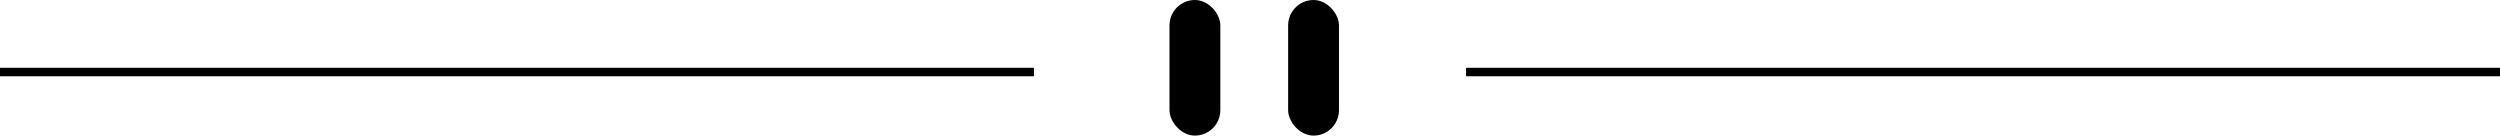 <svg width="295" height="16" xmlns="http://www.w3.org/2000/svg"><g fill="none" fill-rule="evenodd"><path fill="#000" d="M0 8h122v1H0zM173 8h122v1H173z"/><g transform="translate(138)" fill="#000"><rect width="6" height="16" rx="3"/><rect x="14" width="6" height="16" rx="3"/></g></g></svg>